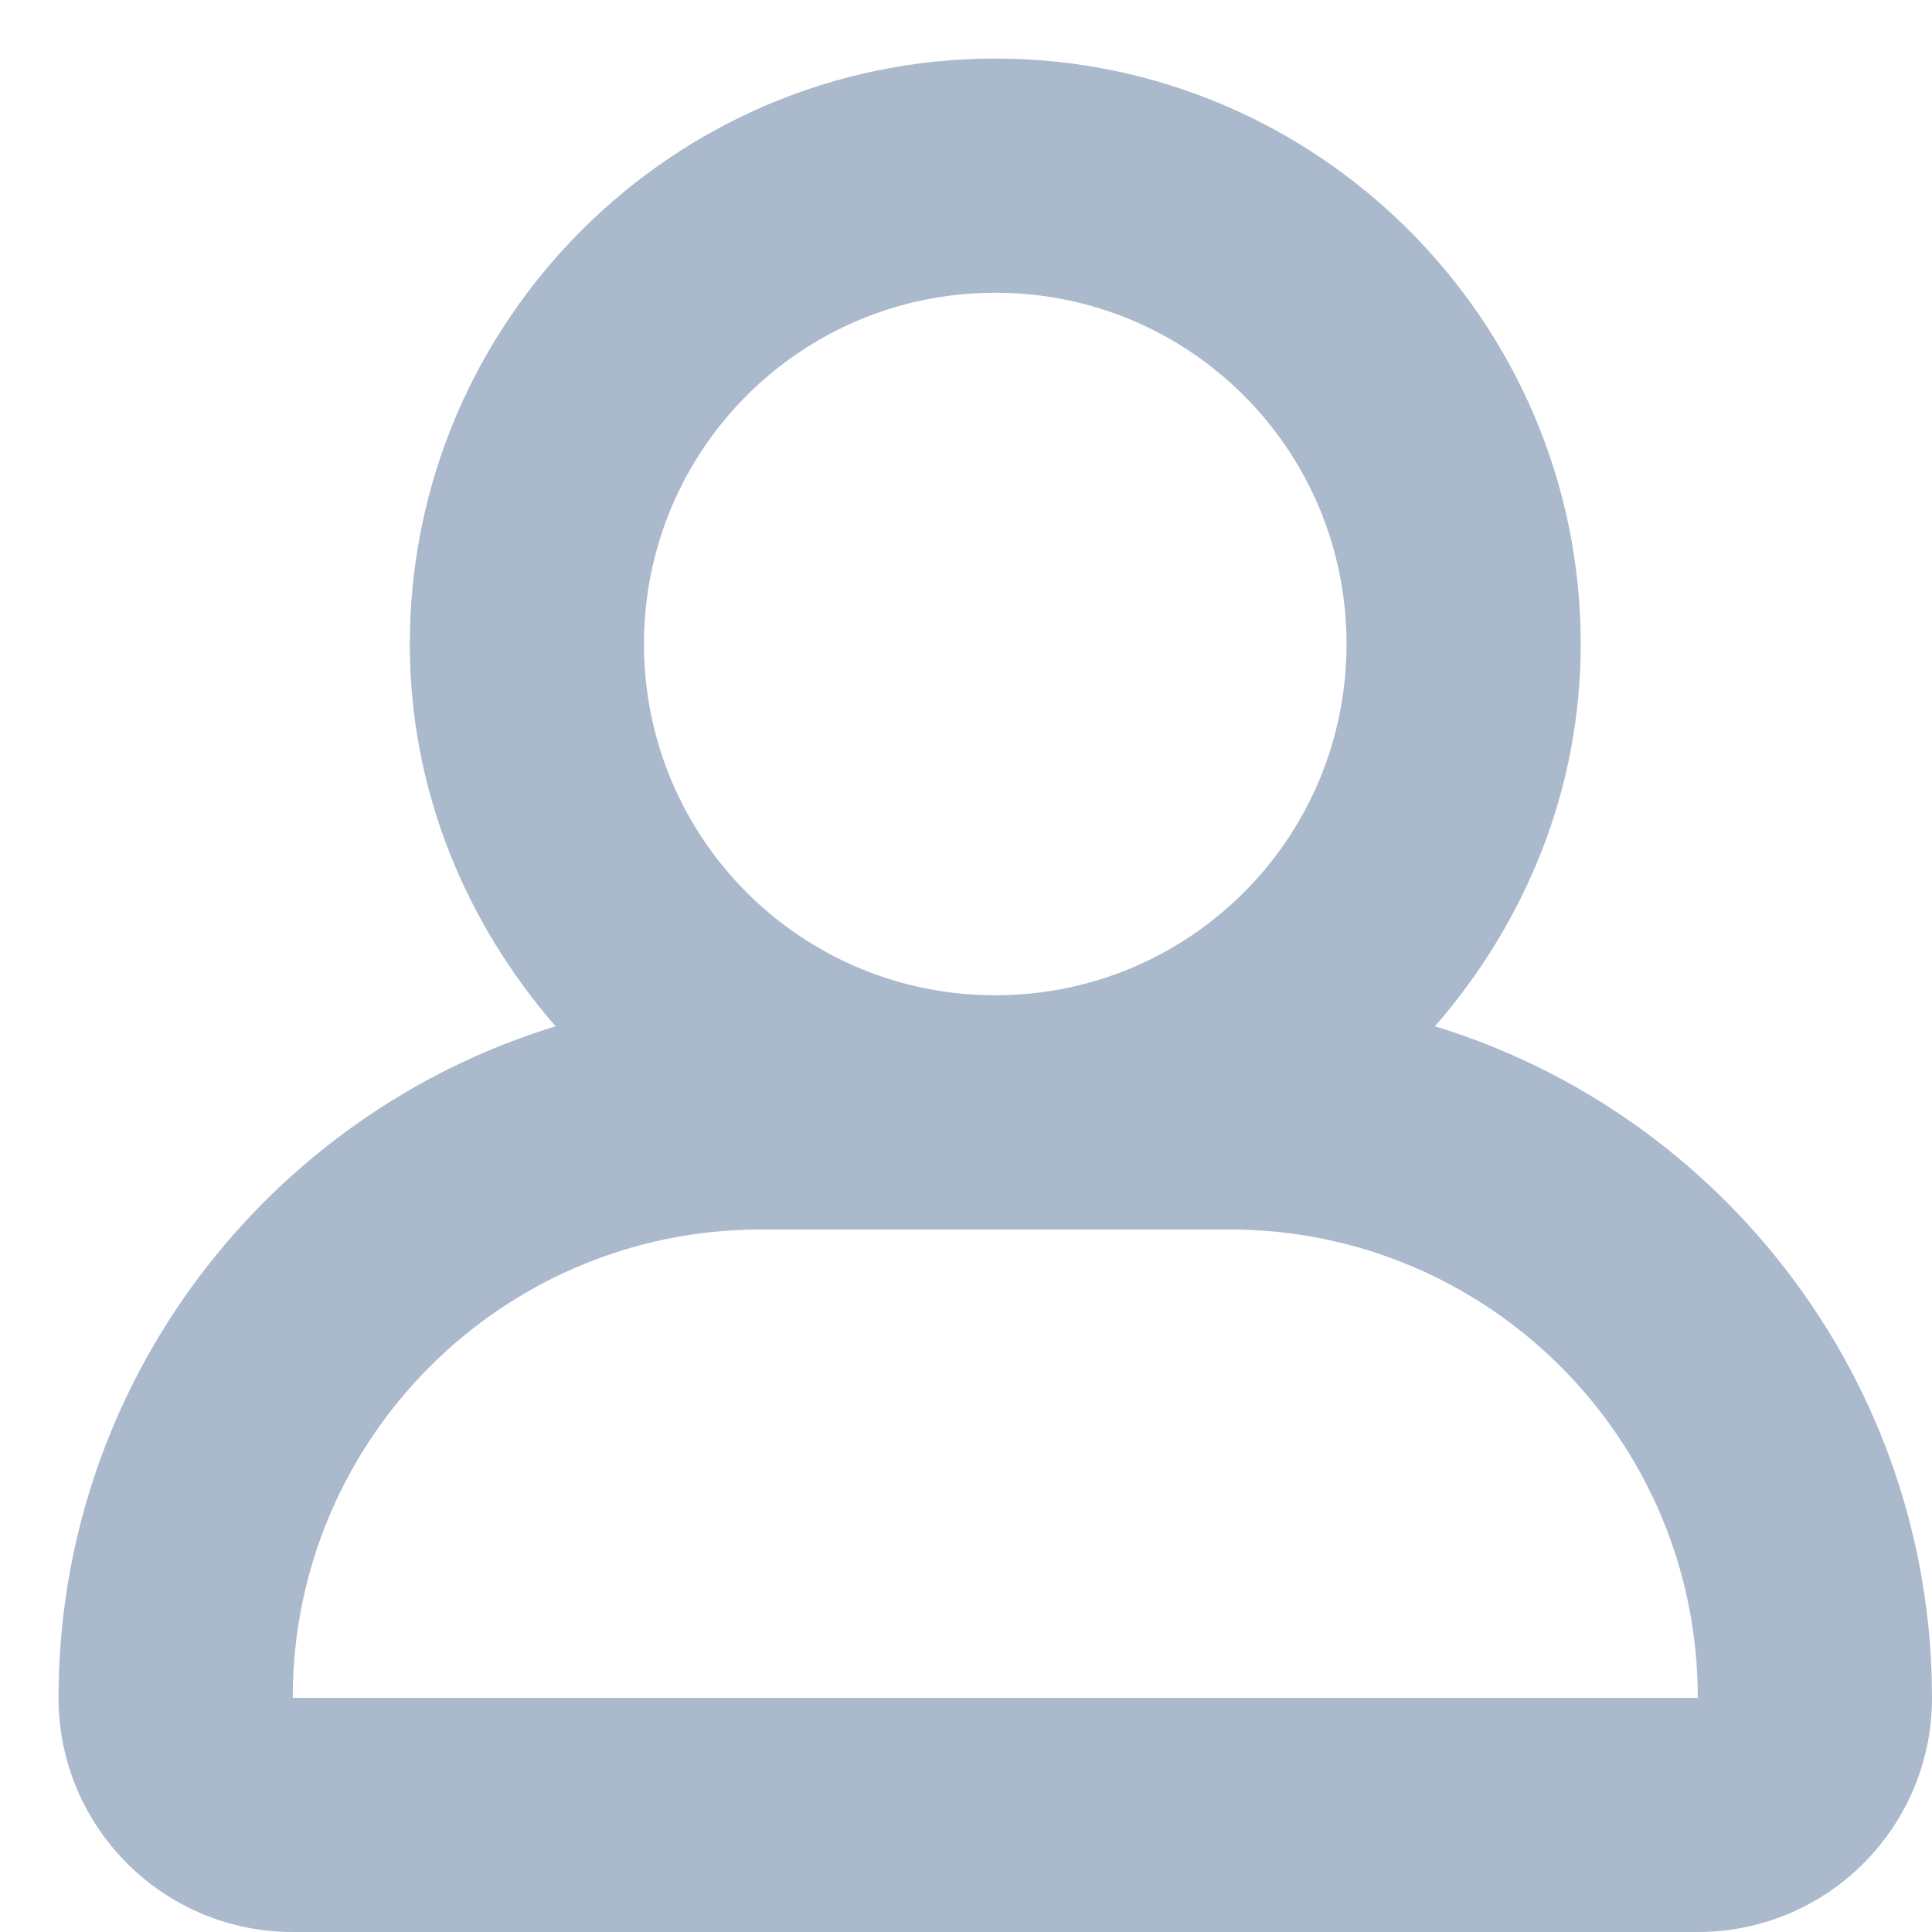<svg xmlns="http://www.w3.org/2000/svg" viewBox="0 0 33 33" width="33" height="33">
	<style>
		tspan { white-space:pre }
		.shp0 { fill: #abb9cd } 
	</style>
	<path id="Icon 1" class="shp0" d="M24.51 17.53C26.04 15.77 27 13.51 27 11C27 5.49 22.51 1 17 1C11.49 1 7 5.49 7 11C7 13.51 7.96 15.77 9.49 17.53C4.58 19.03 1 23.61 1 29C1 31.21 2.79 33 5 33L25 33L29 33C31.21 33 33 31.21 33 29C33 23.61 29.42 19.03 24.51 17.53ZM17 5C20.32 5 23 7.68 23 11C23 14.32 20.32 17 17 17C13.68 17 11 14.32 11 11C11 7.68 13.68 5 17 5ZM25 29L5 29C5 24.58 8.58 21 13 21L21 21C25.42 21 29 24.58 29 29L25 29Z" />
</svg>